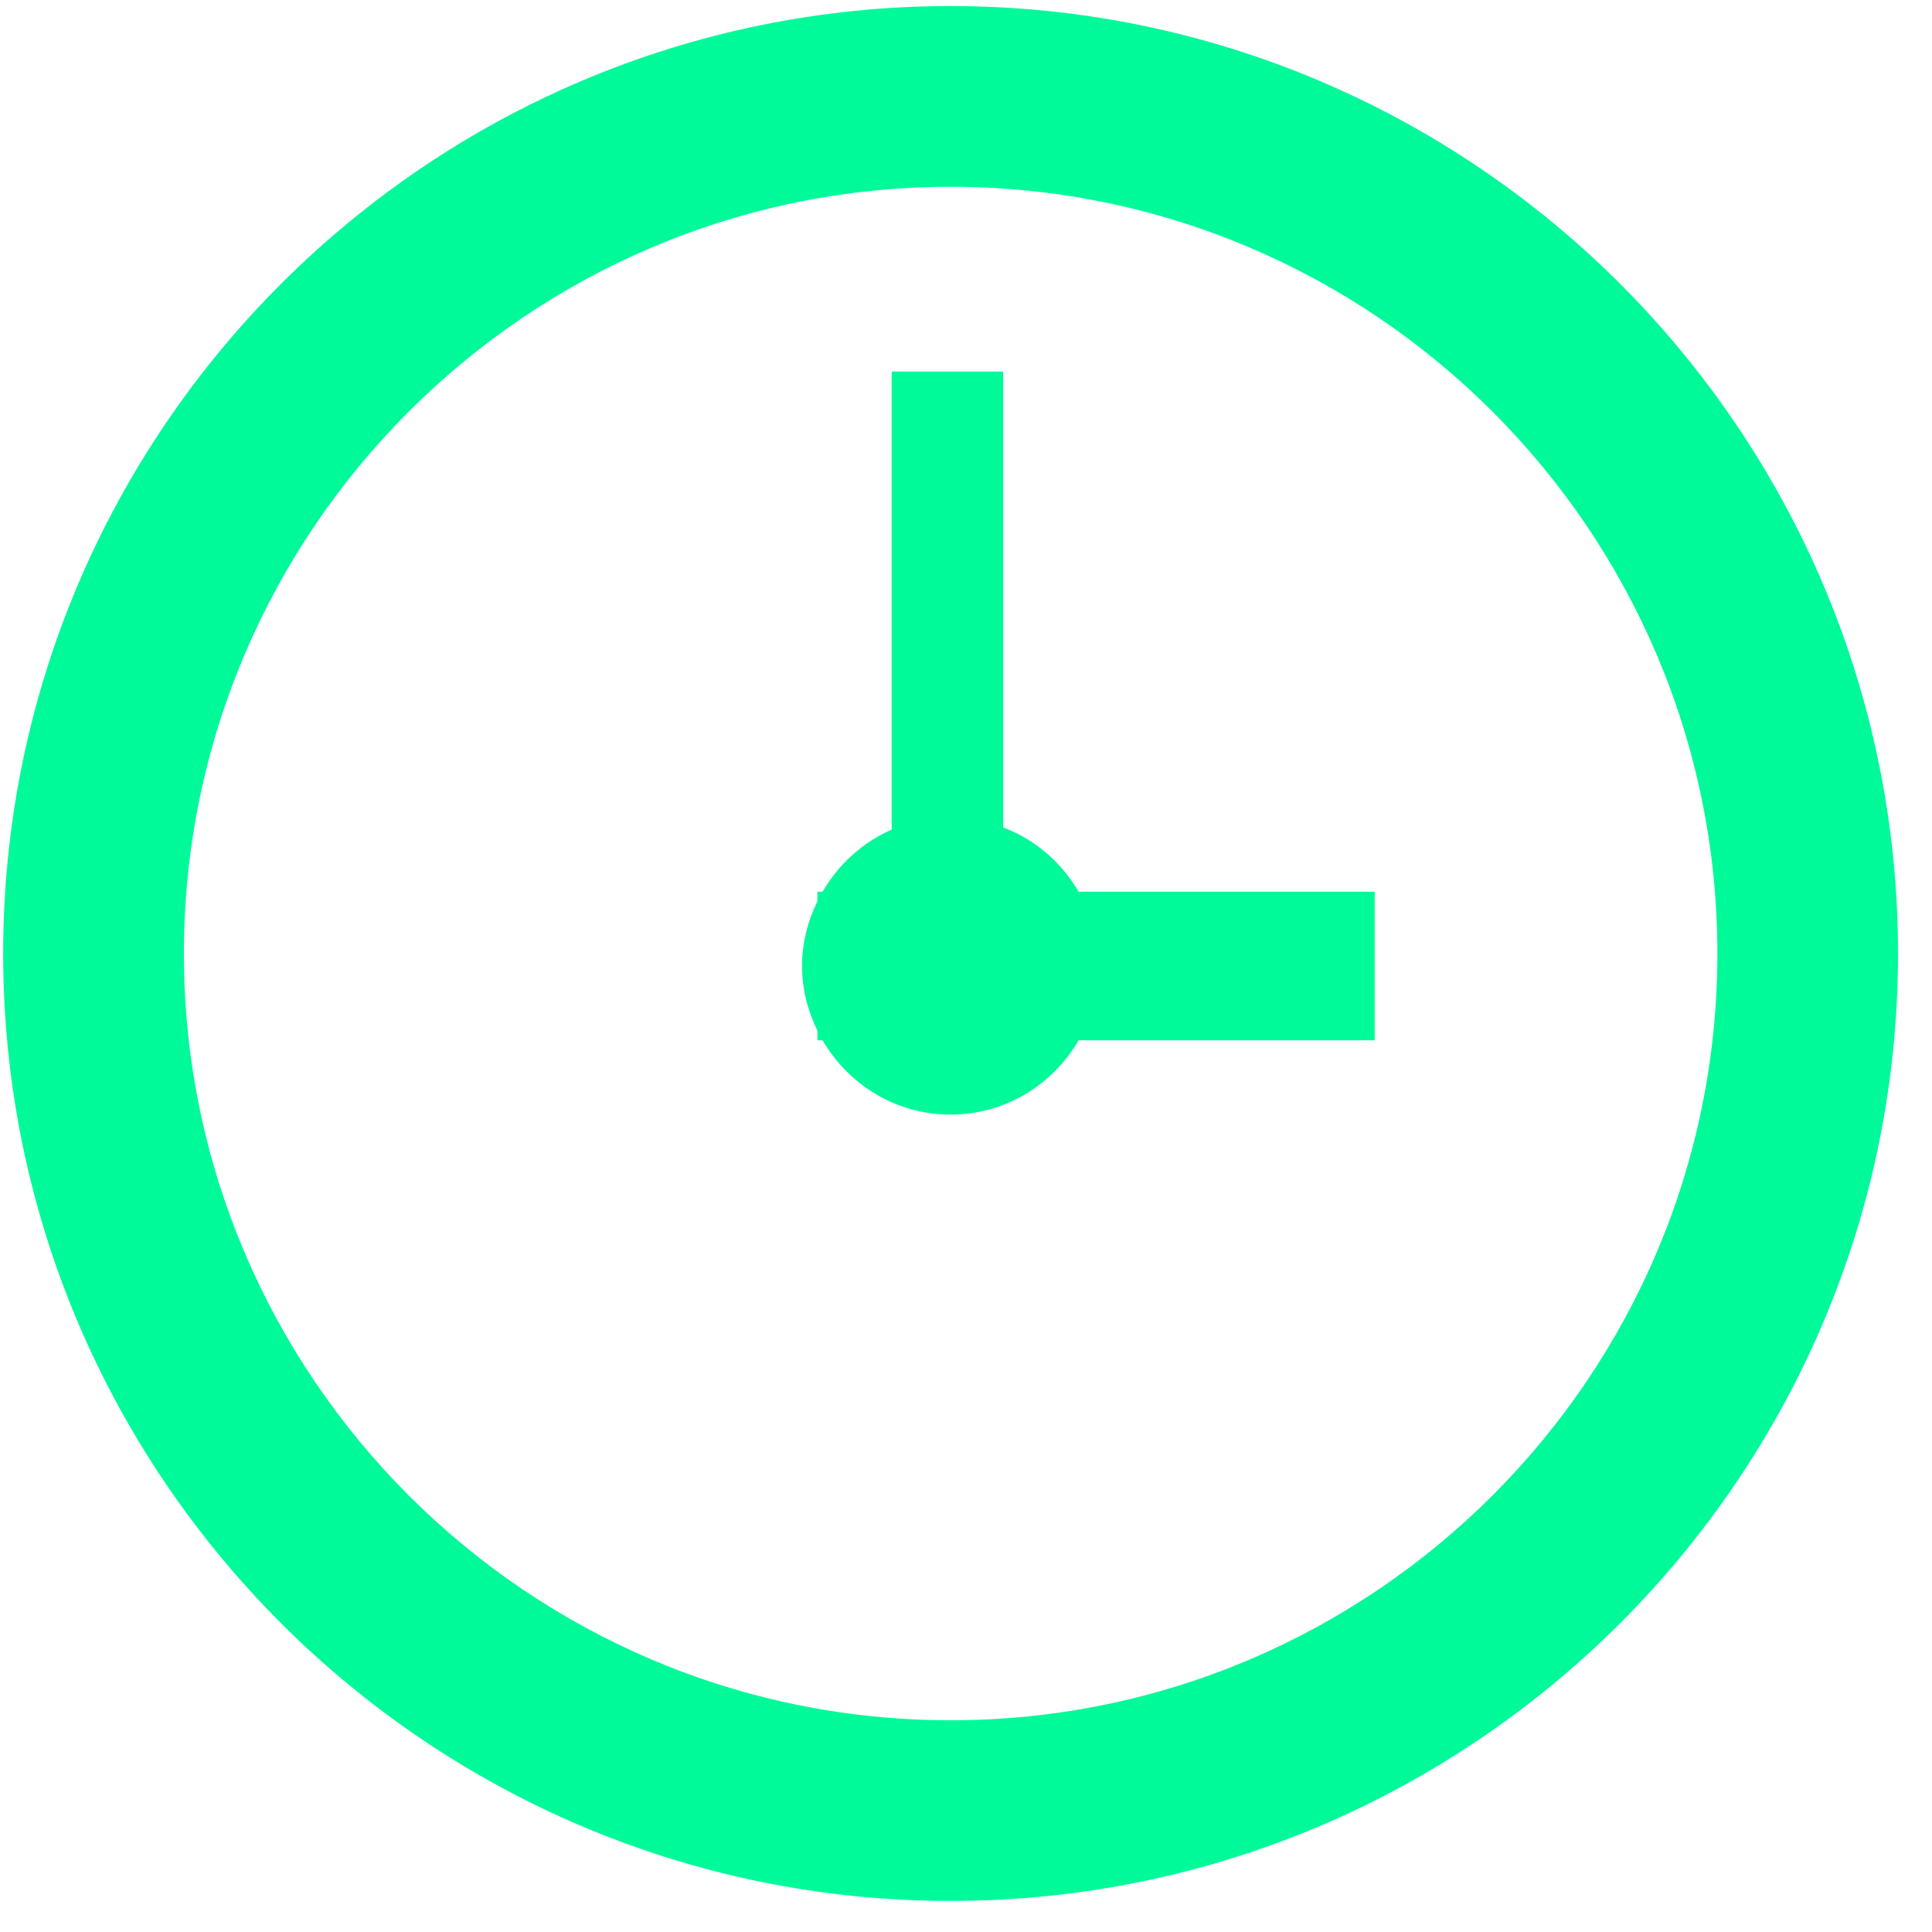 <?xml version="1.0" encoding="UTF-8"?>
<svg width="22px" height="22px" viewBox="0 0 22 22" version="1.1" xmlns="http://www.w3.org/2000/svg" xmlns:xlink="http://www.w3.org/1999/xlink">
    <!-- Generator: Sketch 43.2 (39069) - http://www.bohemiancoding.com/sketch -->
    <title>if_clock_383162</title>
    <desc>Created with Sketch.</desc>
    <defs></defs>
    <g id="Page-1" stroke="none" stroke-width="1" fill="none" fill-rule="evenodd">
        <g id="02-status" transform="translate(-127, -608)" fill-rule="nonzero" fill="#00FA9A">
            <g id="CONTENT" transform="translate(126, 161)">
                <g id="3" transform="translate(0, 410)">
                    <g id="if_clock_383162" transform="translate(1, 37)">
                        <path d="M11.423,9.422 L11.423,4.231 L10.154,4.231 L10.154,9.447 C9.821,9.592 9.548,9.842 9.367,10.154 L9.308,10.154 L9.308,10.263 C9.199,10.487 9.133,10.735 9.133,11 C9.133,11.265 9.199,11.513 9.308,11.736 L9.308,11.846 L9.367,11.846 C9.661,12.35 10.2,12.692 10.825,12.692 C11.449,12.692 11.989,12.35 12.282,11.846 L15.654,11.846 L15.654,10.154 L12.282,10.154 C12.088,9.82 11.788,9.56 11.423,9.422 Z" id="Shape"></path>
                        <path d="M10.825,0.069 C4.876,0.069 0.036,4.909 0.036,10.858 C0.036,16.807 4.876,21.646 10.825,21.646 C16.774,21.646 21.613,16.807 21.613,10.858 C21.613,4.909 16.773,0.069 10.825,0.069 Z M10.825,19.589 C6.011,19.589 2.094,15.672 2.094,10.858 C2.094,6.044 6.011,2.127 10.825,2.127 C15.639,2.127 19.556,6.044 19.556,10.858 C19.556,15.672 15.639,19.589 10.825,19.589 Z" id="Shape"></path>
                    </g>
                </g>
            </g>
        </g>
    </g>
</svg>